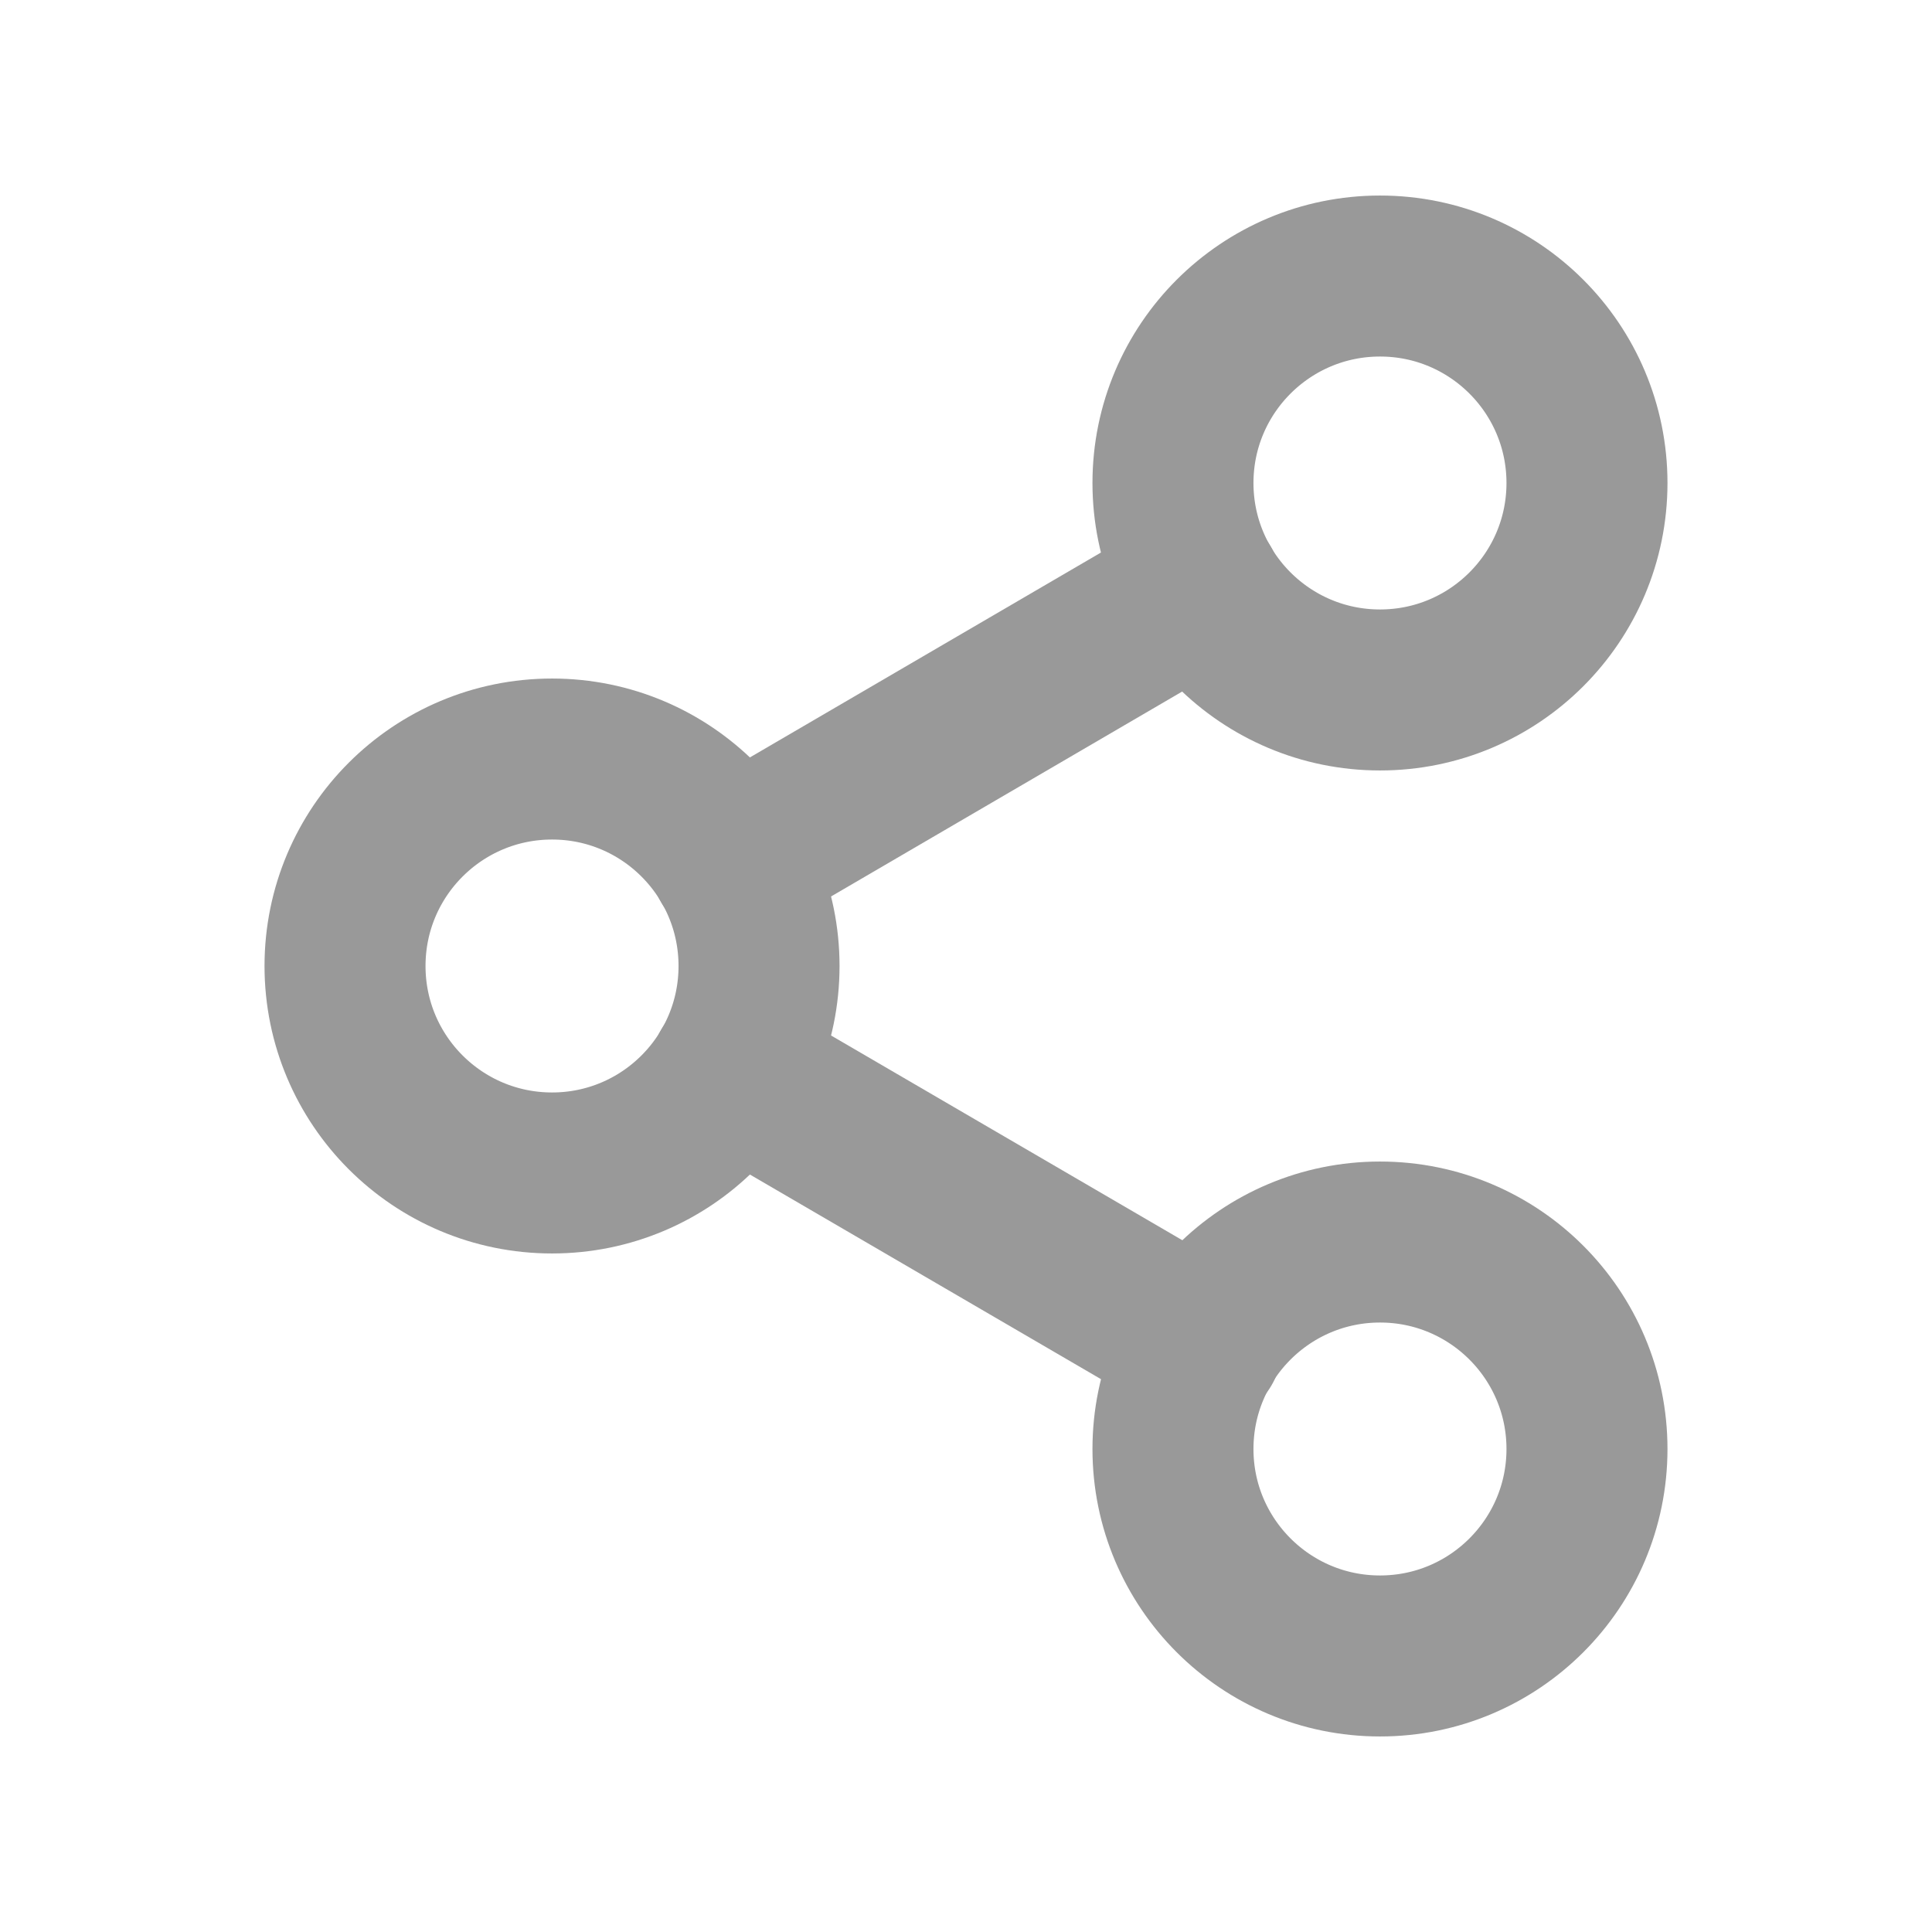 <svg width="24" height="24" viewBox="0 0 24 24" fill="none" xmlns="http://www.w3.org/2000/svg">
<path d="M9.077 13.294L14.931 16.706" stroke="#999999" stroke-width="2" stroke-linecap="round" stroke-linejoin="round"/>
<path d="M14.923 7.294L9.077 10.706" stroke="#999999" stroke-width="2" stroke-linecap="round" stroke-linejoin="round"/>
<path d="M17.143 8.571C18.563 8.571 19.714 7.42 19.714 6C19.714 4.58 18.563 3.429 17.143 3.429C15.723 3.429 14.571 4.58 14.571 6C14.571 7.42 15.723 8.571 17.143 8.571Z" stroke="#999999" stroke-width="2" stroke-linecap="round" stroke-linejoin="round"/>
<path d="M6.858 14.571C8.278 14.571 9.429 13.42 9.429 12C9.429 10.58 8.278 9.429 6.858 9.429C5.437 9.429 4.286 10.58 4.286 12C4.286 13.42 5.437 14.571 6.858 14.571Z" stroke="#999999" stroke-width="2" stroke-linecap="round" stroke-linejoin="round"/>
<path d="M17.143 20.571C18.563 20.571 19.714 19.42 19.714 18C19.714 16.58 18.563 15.429 17.143 15.429C15.723 15.429 14.571 16.58 14.571 18C14.571 19.42 15.723 20.571 17.143 20.571Z" stroke="#999999" stroke-width="2" stroke-linecap="round" stroke-linejoin="round"/>
</svg>
